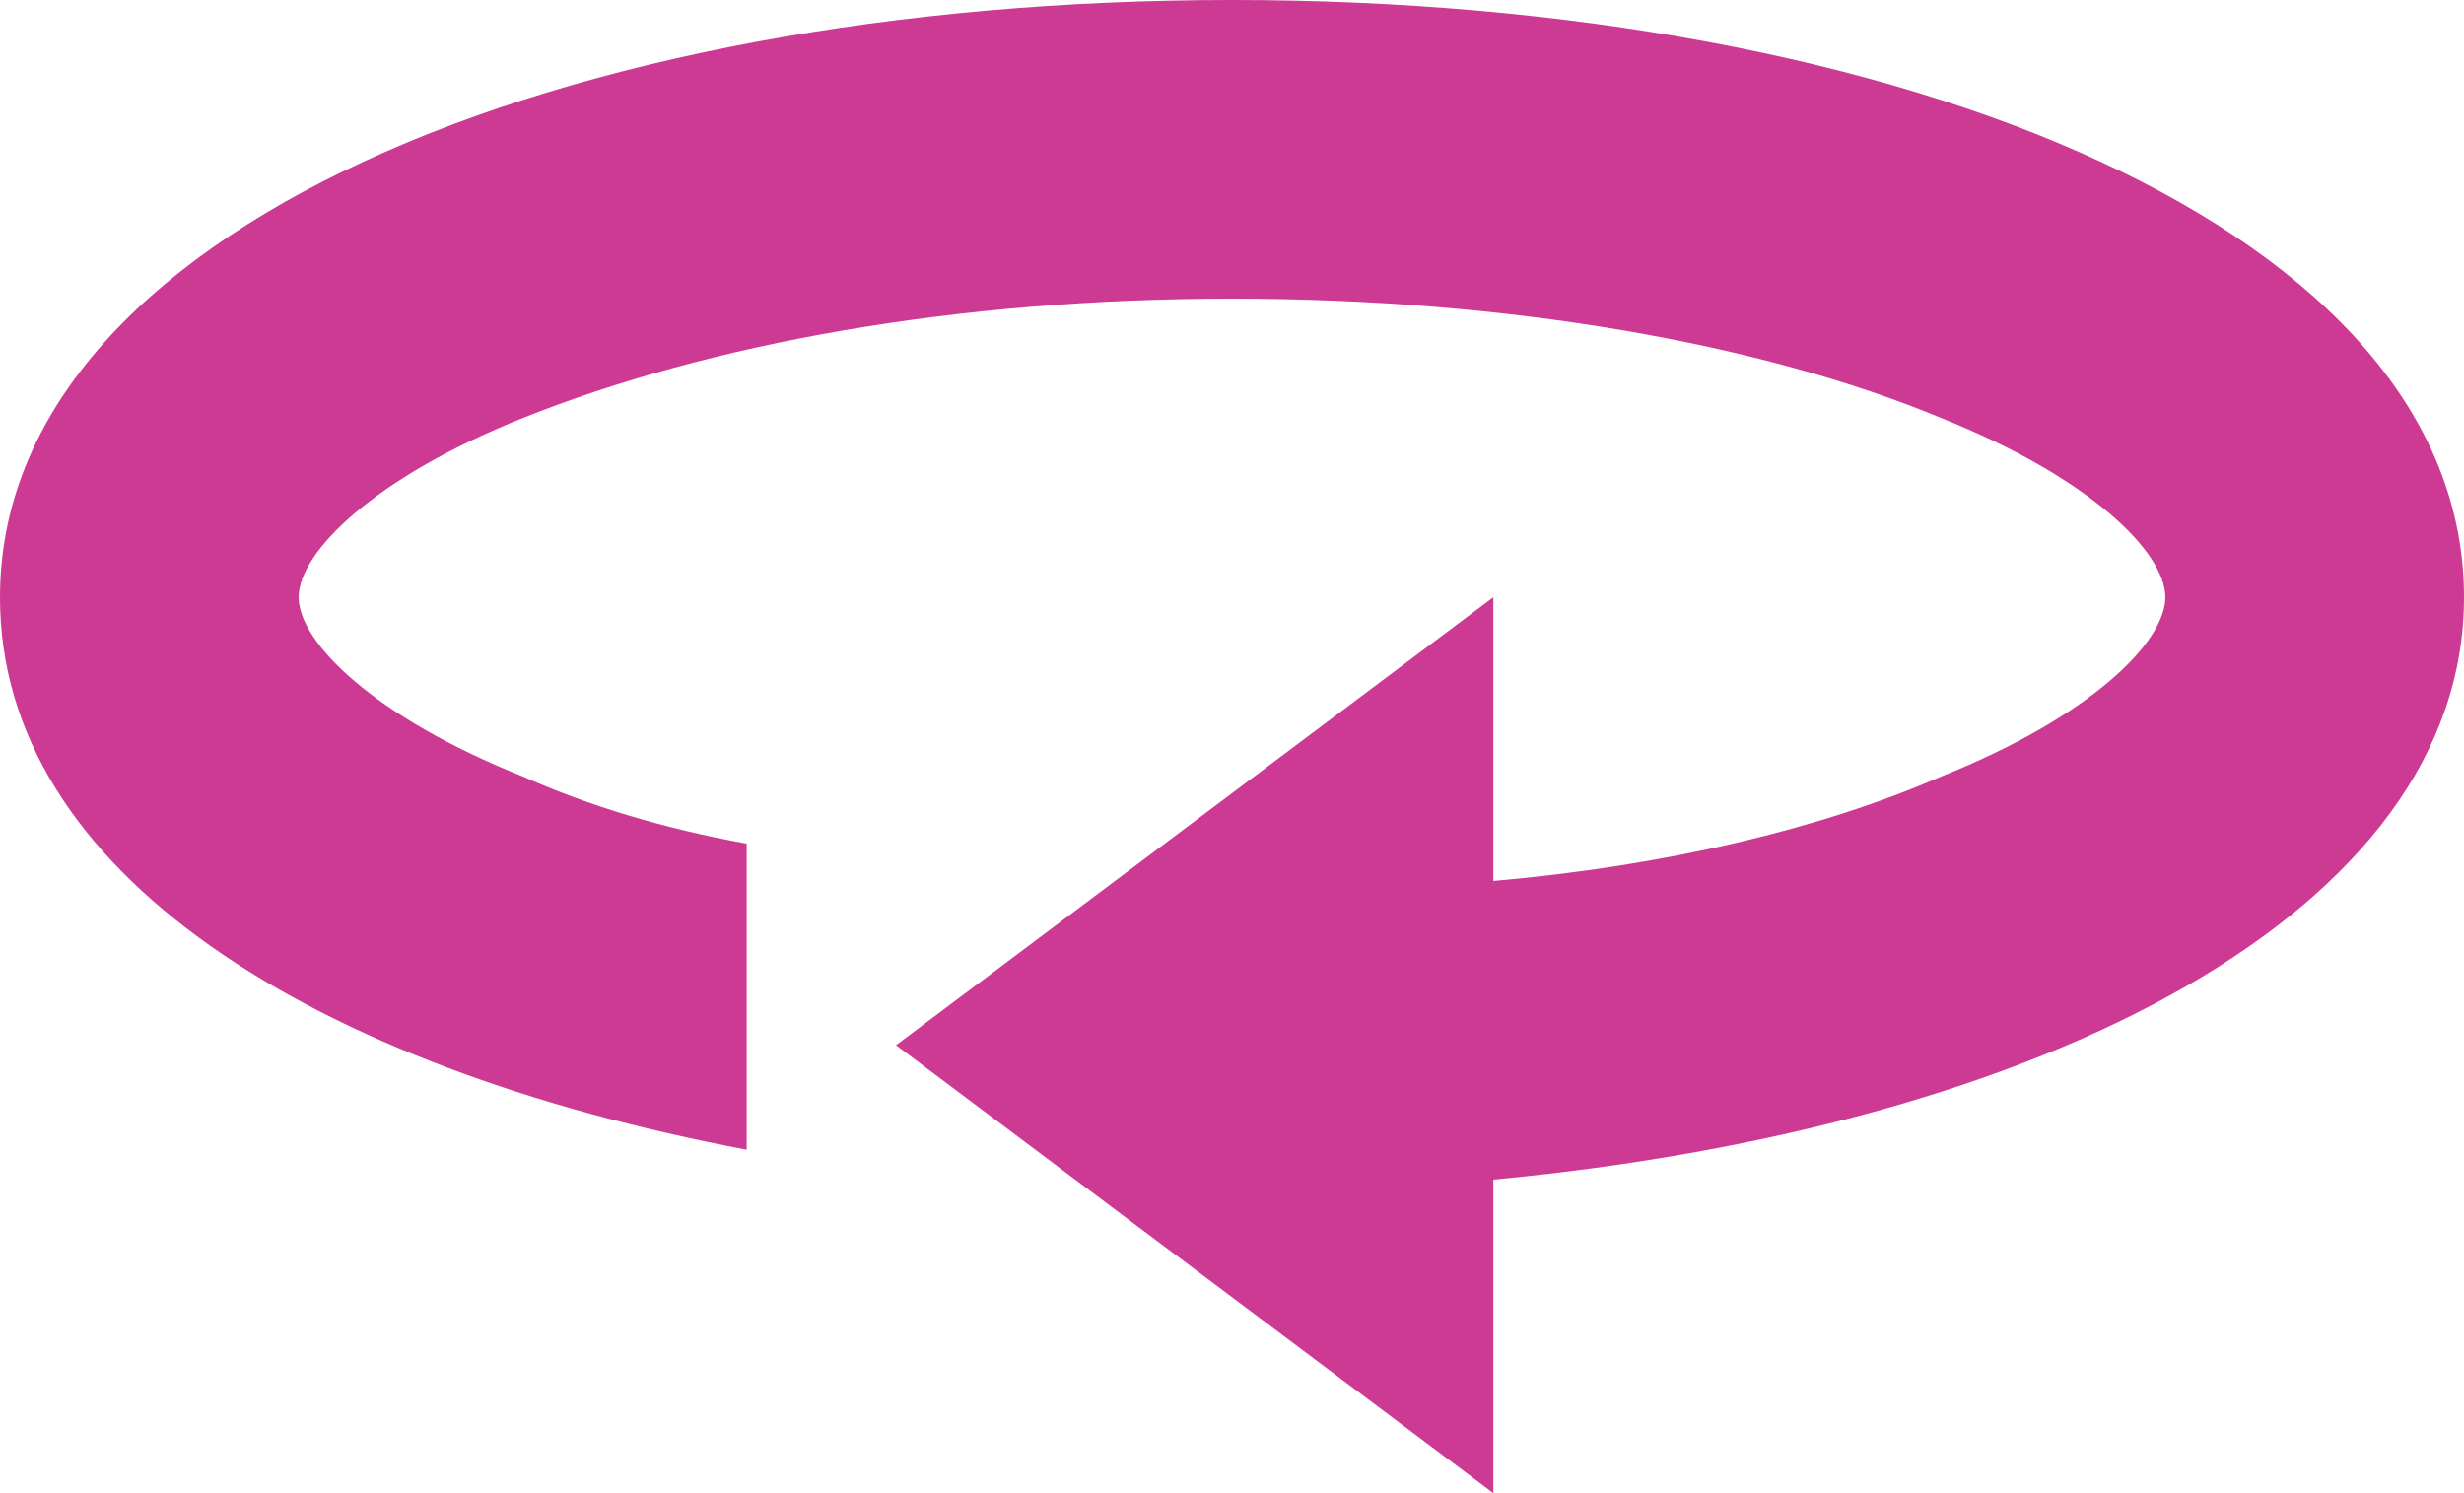 <?xml version="1.0" encoding="utf-8"?>
<!-- Generator: Adobe Illustrator 25.3.1, SVG Export Plug-In . SVG Version: 6.00 Build 0)  -->
<svg version="1.1" id="Capa_1" xmlns="http://www.w3.org/2000/svg" xmlns:xlink="http://www.w3.org/1999/xlink" x="0px" y="0px"
	 viewBox="0 0 33 20" style="enable-background:new 0 0 33 20;" xml:space="preserve">
<style type="text/css">
	.st0{fill:#CD3A93;}
</style>
<desc>Created with Sketch.</desc>
<g id="Icons_x2F_Rotate_x5F_Transparent">
	<path id="Combined-Shape" class="st0" d="M26,10.4c2-0.8,3-1.8,3-2.4s-1-1.6-3-2.4c-2.4-1-5.8-1.6-9.5-1.6S9.5,4.6,7,5.6
		C5,6.4,4,7.4,4,8s1,1.6,3,2.4c0.9,0.4,1.9,0.7,3,0.9v4.1C4.2,14.3,0,11.7,0,8c0-4.9,7.5-8,16.5-8S33,3.1,33,8c0,4.2-5.6,7.1-13,7.8
		V20l-8-6l8-6v3.8C22.3,11.6,24.4,11.1,26,10.4z"/>
</g>
</svg>
